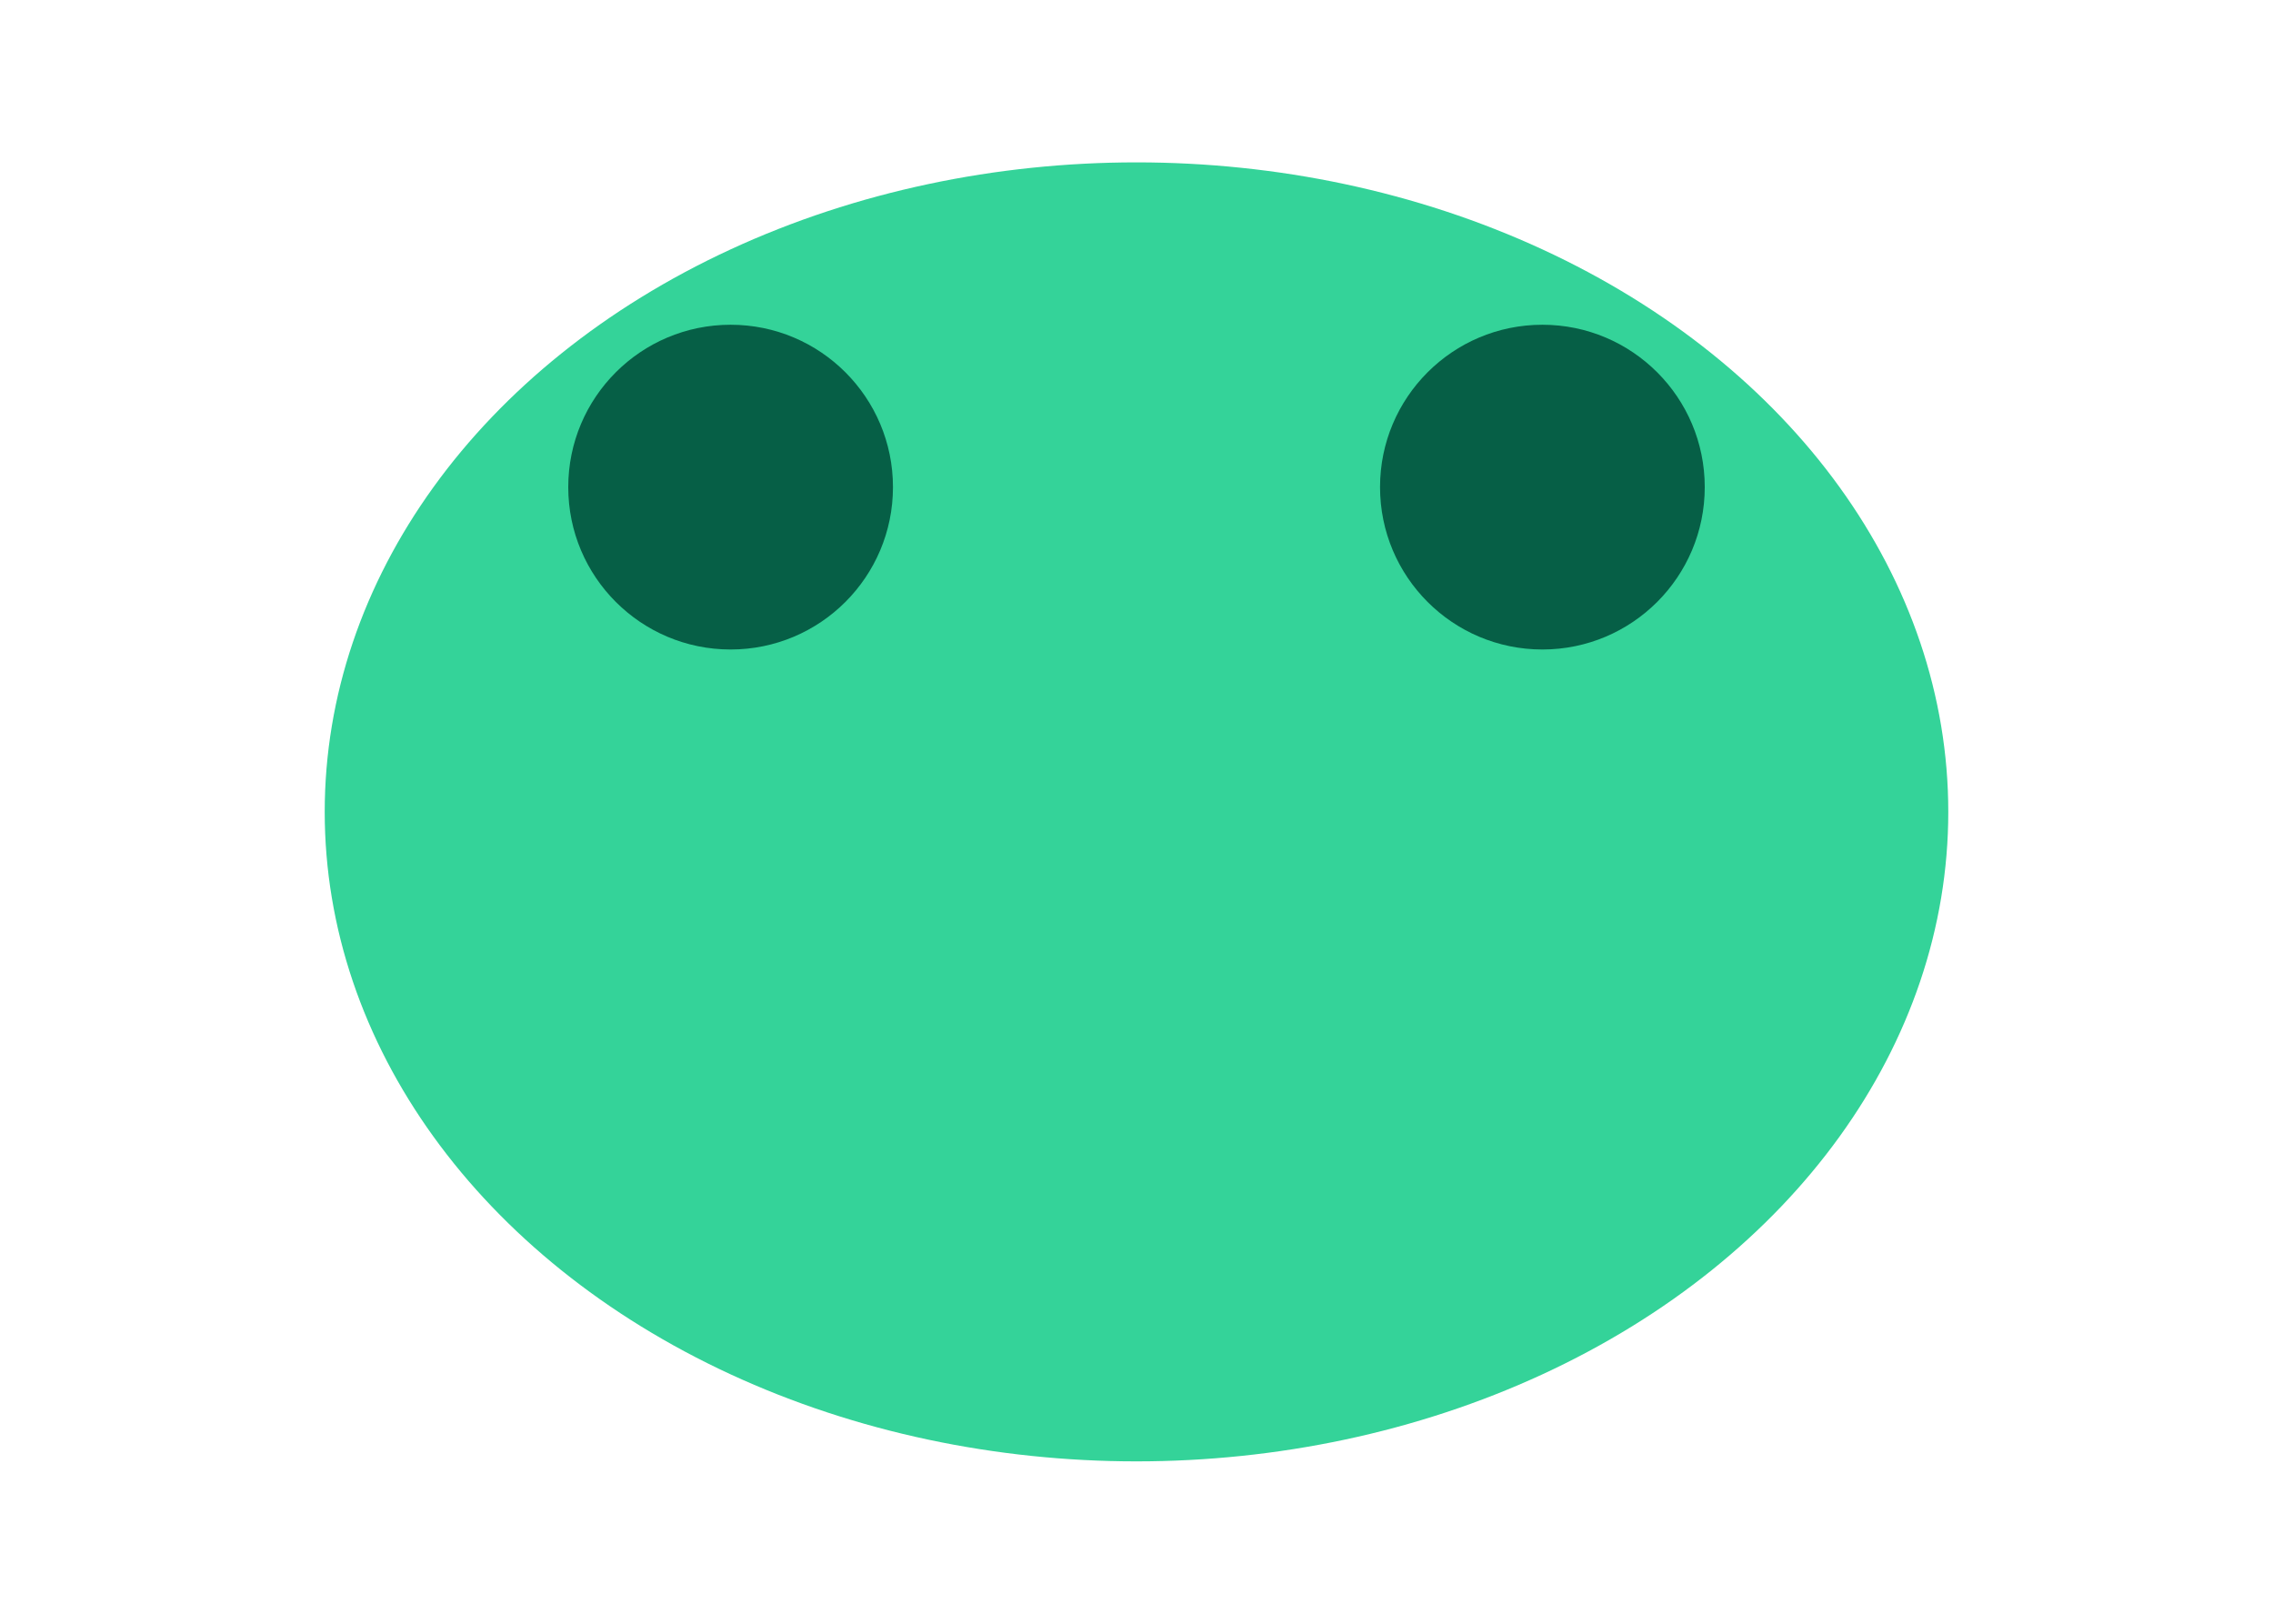 <svg xmlns="http://www.w3.org/2000/svg" width="28" height="20" viewBox="0 0 28 20"><g fill="none" fill-rule="evenodd"><ellipse cx="14" cy="10" rx="10" ry="8" fill="#34D399"/><circle cx="9" cy="6" r="2" fill="#065F46"/><circle cx="19" cy="6" r="2" fill="#065F46"/></g></svg>

